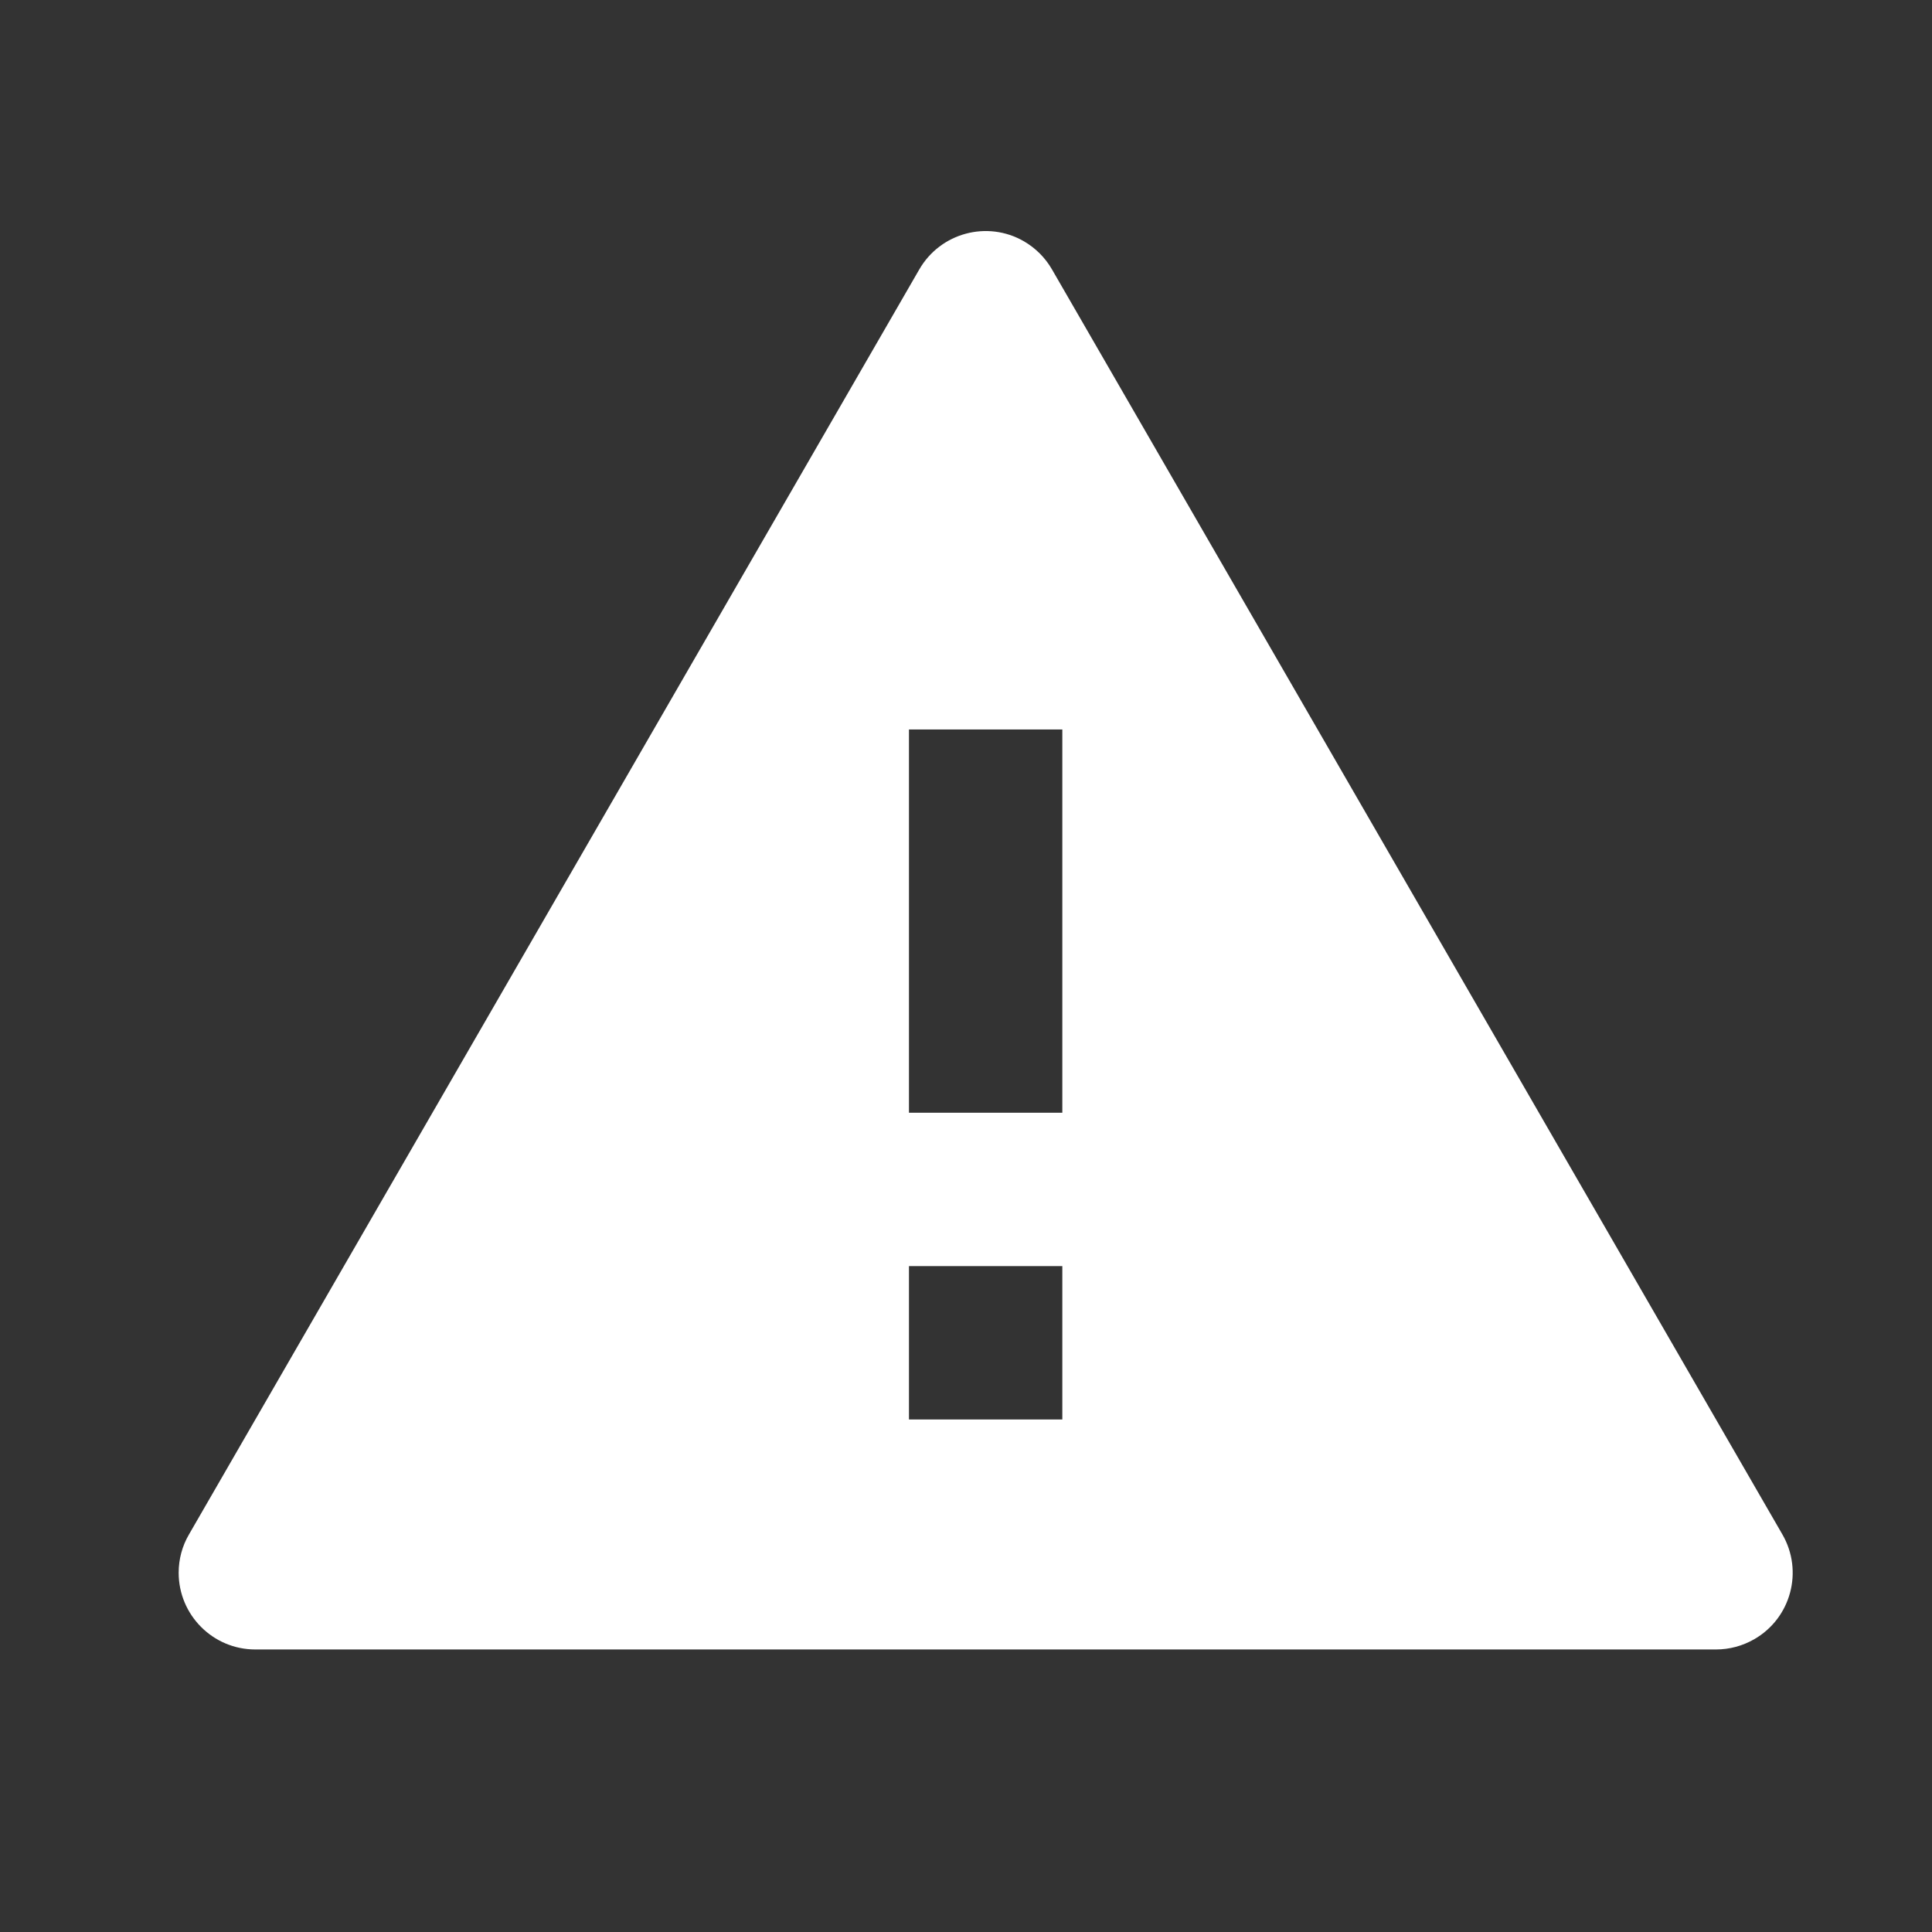 <svg width="21" height="21" viewBox="0 0 21 21" fill="none" xmlns="http://www.w3.org/2000/svg">
<rect x="0" y="0" width="21" height="21" fill="#333333" stroke="none"/>
<g id="Frame">
<path id="Vector" d="M11.435 2.929L19.374 16.679C19.604 17.077 19.468 17.587 19.069 17.817C18.942 17.89 18.799 17.929 18.652 17.929H2.775C2.315 17.929 1.942 17.555 1.942 17.095C1.942 16.949 1.98 16.805 2.054 16.679L9.992 2.929C10.222 2.53 10.732 2.393 11.13 2.623C11.257 2.697 11.362 2.802 11.435 2.929ZM9.88 13.762V15.429H11.547V13.762H9.88ZM9.88 7.929V12.095H11.547V7.929H9.88Z" fill="white"/>
</g>
</svg>
